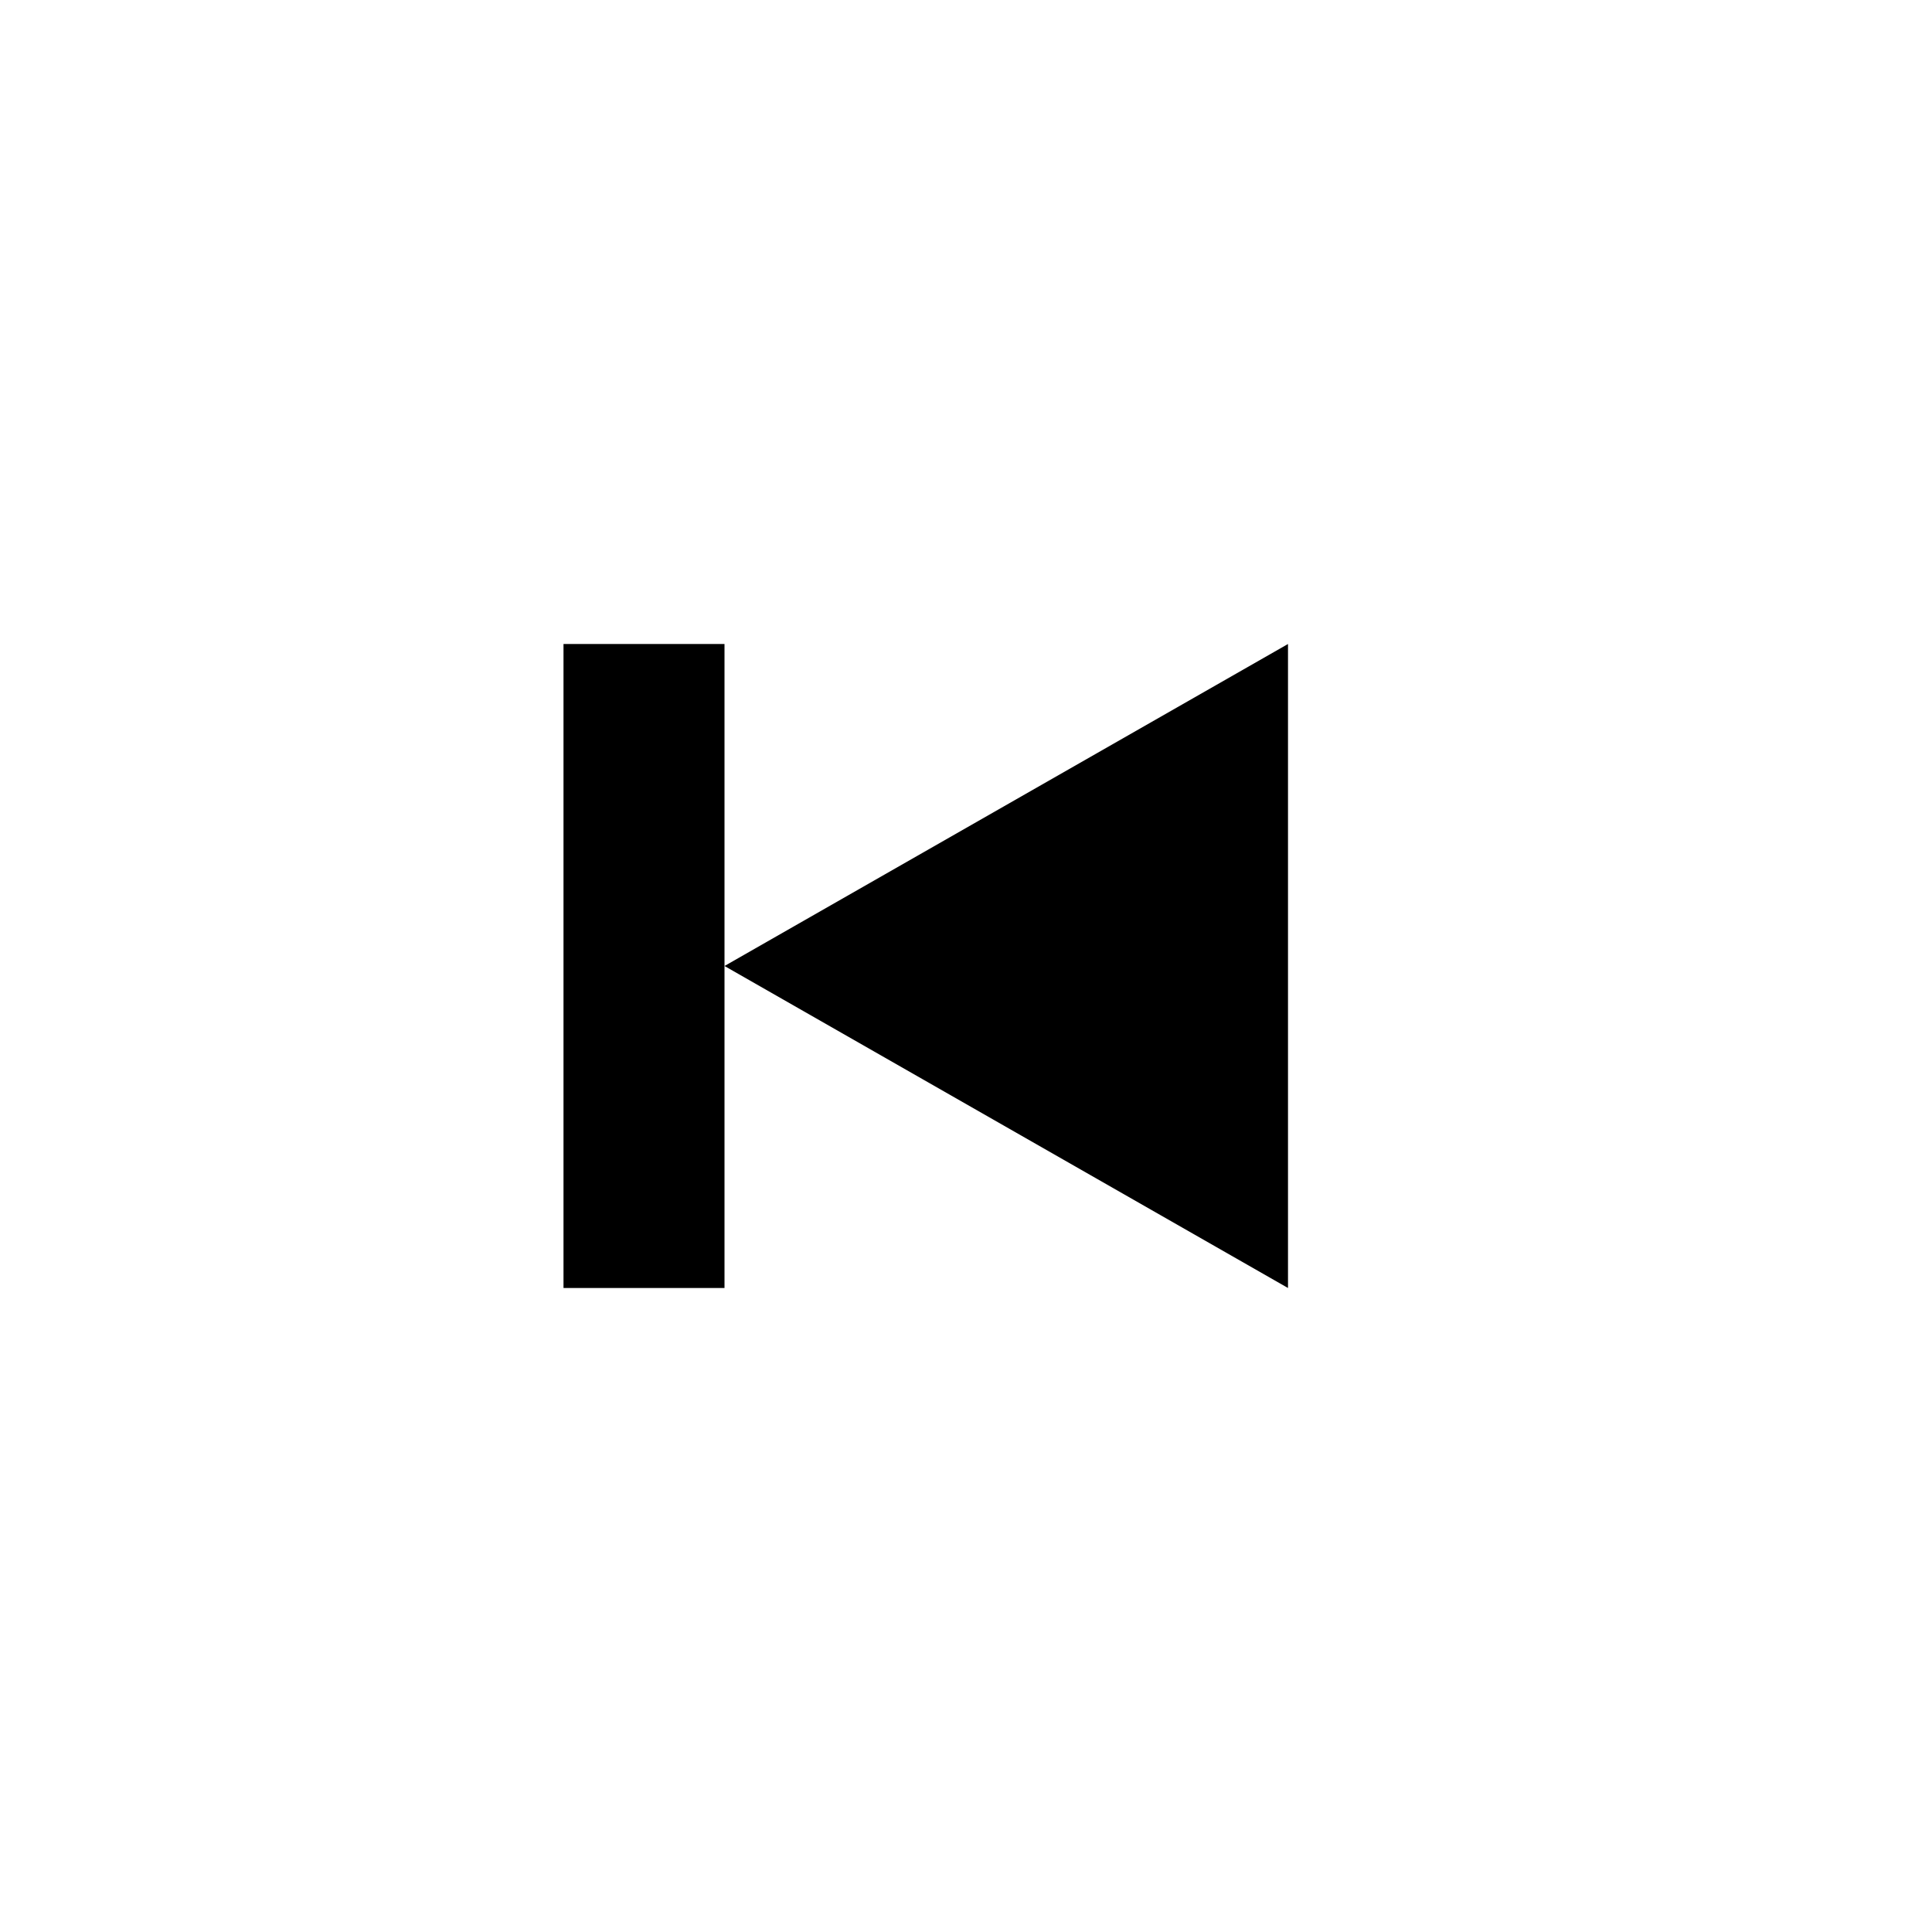 <?xml version="1.0" encoding="UTF-8" standalone="no"?>
<!--Created with Inkscape (http://www.inkscape.org/)-->
<svg id="svg7384" xmlns:rdf="http://www.w3.org/1999/02/22-rdf-syntax-ns#" style="enable-background:new" xmlns="http://www.w3.org/2000/svg" height="24" width="24" version="1.1" xmlns:cc="http://creativecommons.org/ns#" xmlns:dc="http://purl.org/dc/elements/1.1/">
 <g id="layer12" transform="translate(-265 119)">
  <g id="g4144" transform="translate(7,4)">
   <path id="path4142" opacity="1" d="m265-115v8h2v-8h-2z"/>
   <path id="path4140" opacity="1" d="m267-111 7 4v-8l-7 4z"/>
  </g>
 </g>
</svg>
